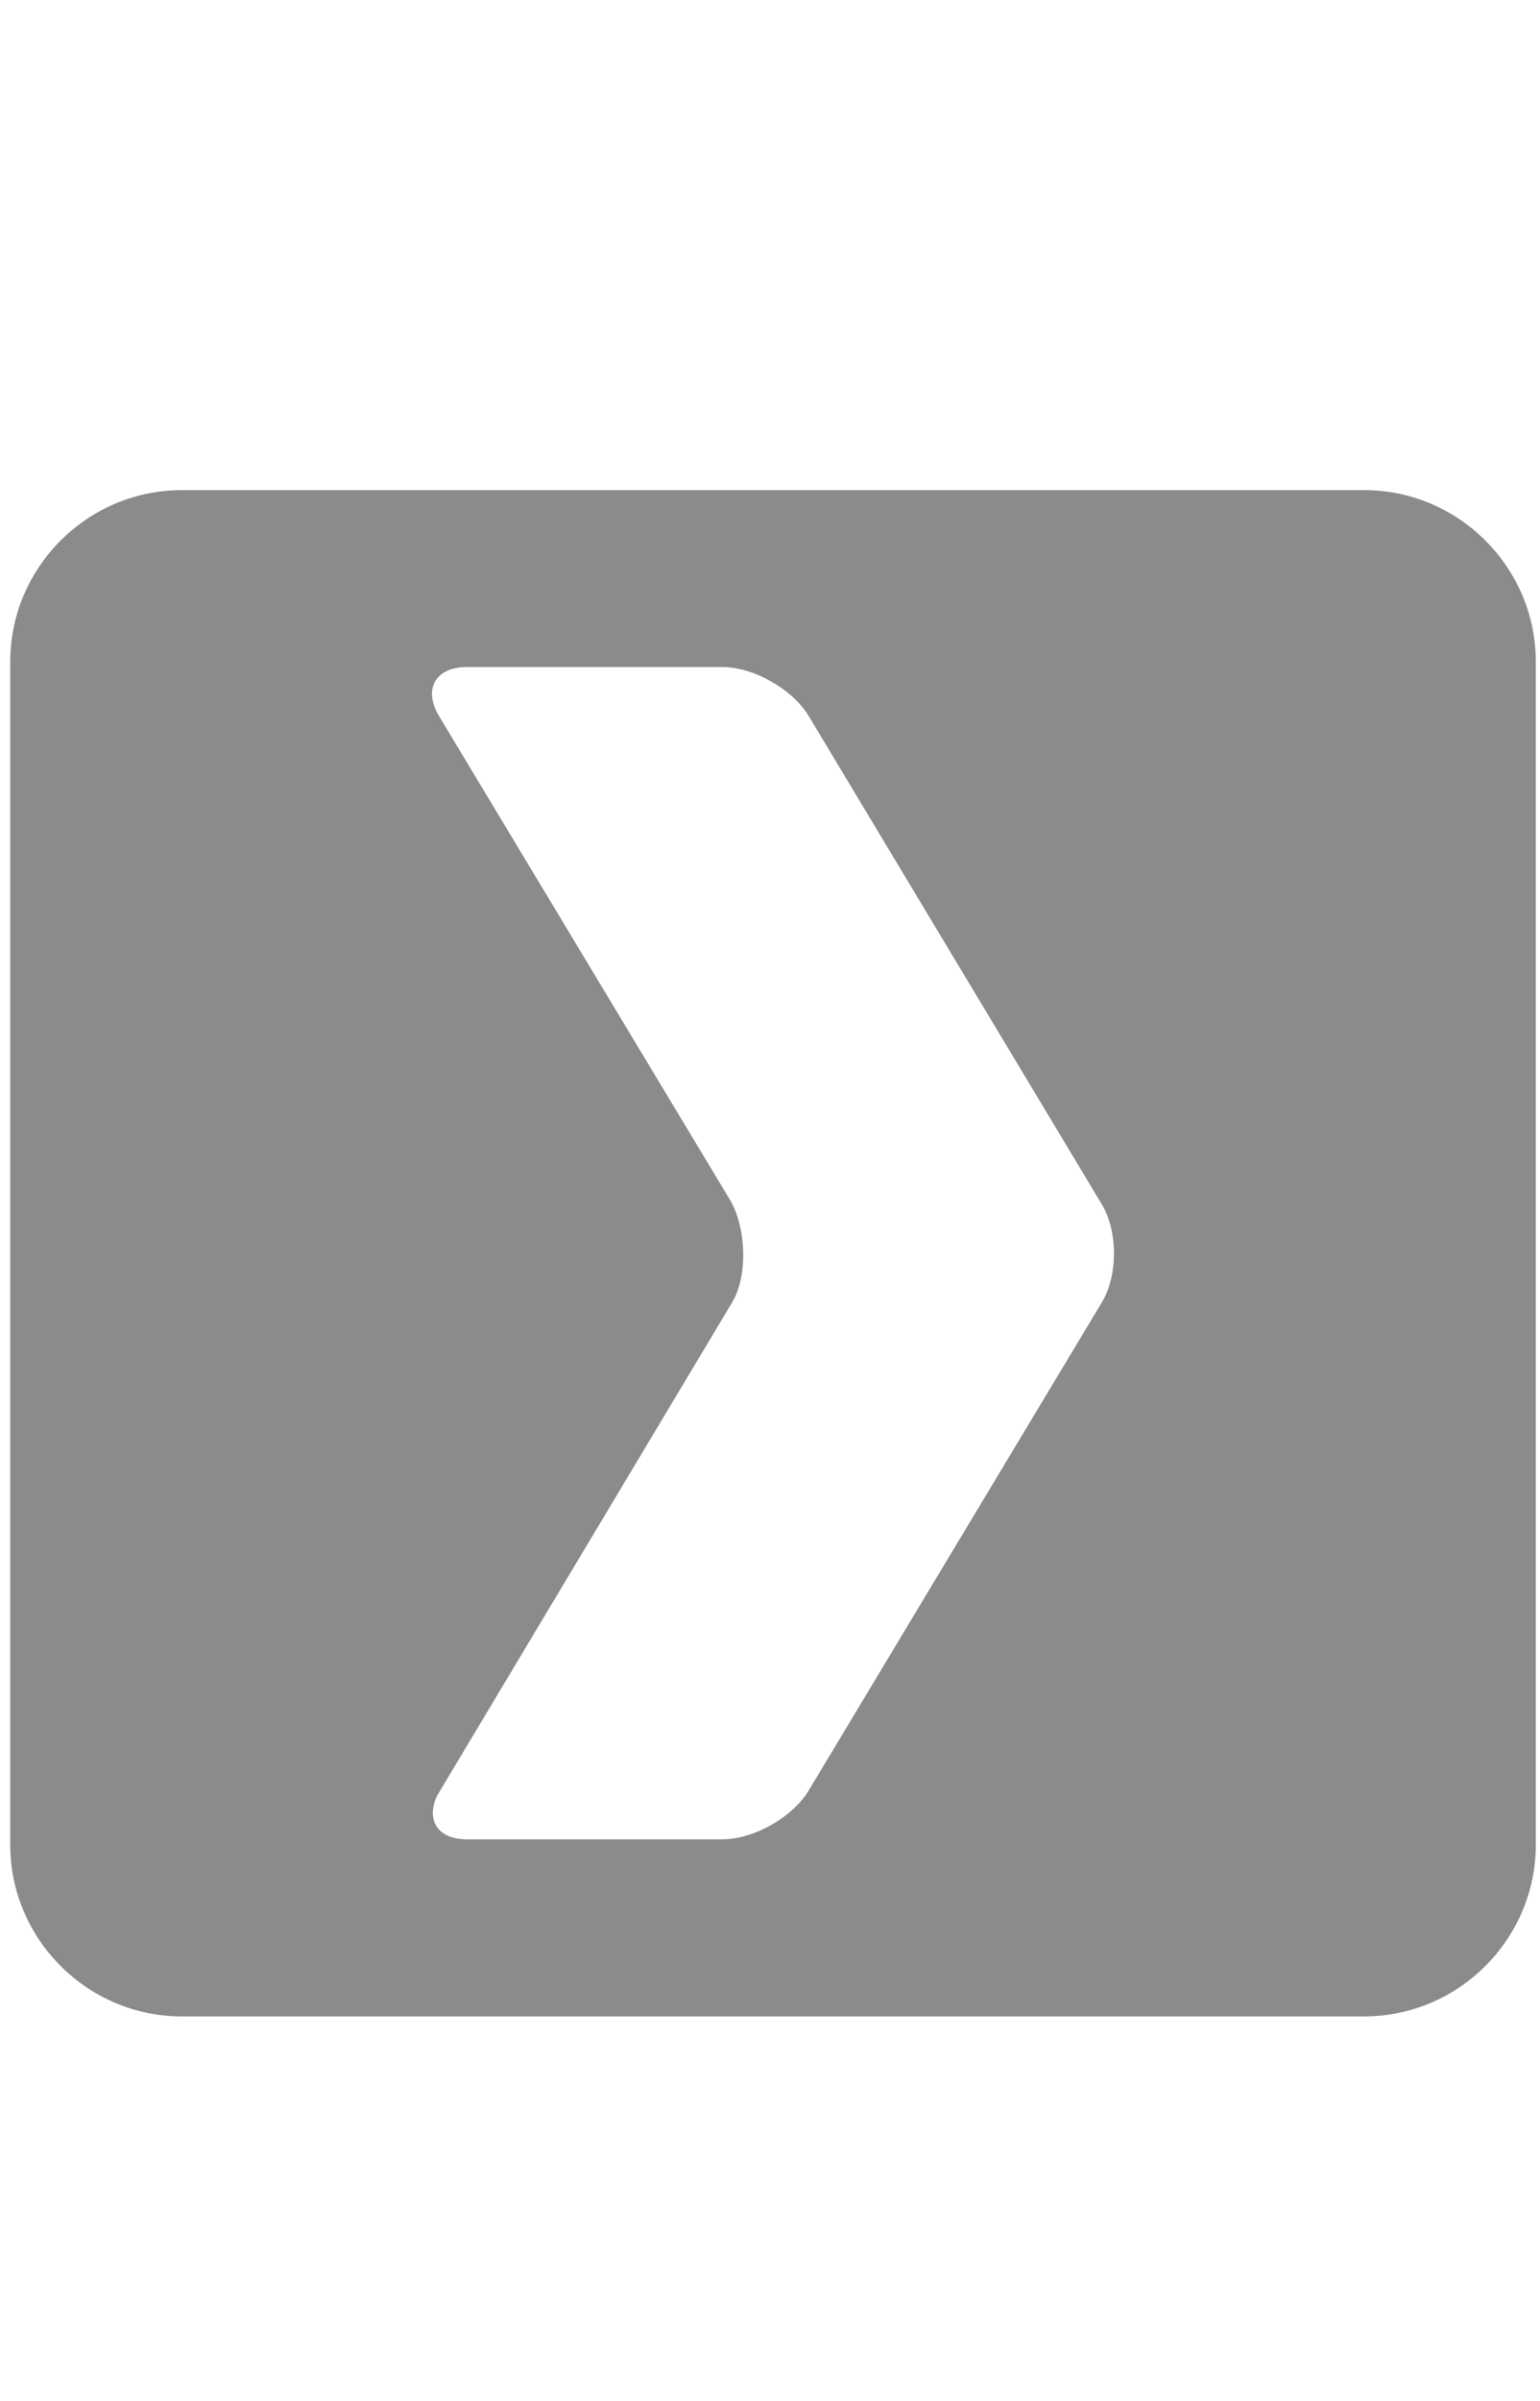 <?xml version="1.0" encoding="UTF-8" standalone="no"?>
<!-- Generator: Adobe Illustrator 16.0.0, SVG Export Plug-In . SVG Version: 6.00 Build 0)  -->

<svg
   xmlns:dc="http://purl.org/dc/elements/1.1/"
   xmlns:cc="http://creativecommons.org/ns#"
   xmlns:rdf="http://www.w3.org/1999/02/22-rdf-syntax-ns#"
   xmlns:svg="http://www.w3.org/2000/svg"
   xmlns="http://www.w3.org/2000/svg"
   xmlns:xlink="http://www.w3.org/1999/xlink"
   xmlns:sodipodi="http://sodipodi.sourceforge.net/DTD/sodipodi-0.dtd"
   xmlns:inkscape="http://www.inkscape.org/namespaces/inkscape"
   version="1.1"
   id="Layer_1"
   x="0px"
   y="0px"
   width="471"
   height="734"
   viewBox="0 0 471 734"
   enable-background="new 0 0 90 90"
   xml:space="preserve"
   inkscape:version="0.48.3.1 r9886"
   sodipodi:docname="GDG_square_bw.svg"
   inkscape:export-filename="/home/cr/develop/android/gdgsched/art/ic_stat_notification.png"
   inkscape:export-xdpi="6.1307902"
   inkscape:export-ydpi="6.1307902"><defs
   id="defs134"><clipPath
     id="SVGID_2_"><path
       style="fill:#f0f0f0"
       inkscape:connector-curvature="0"
       d="M 90,79.876 C 90,85.444 85.444,90 79.876,90 H 10.124 C 4.556,90 0,85.444 0,79.876 V 10.124 C 0,4.556 4.556,0 10.124,0 H 79.876 C 85.444,0 90,4.556 90,10.124 v 69.752 z"
       id="use15" /></clipPath><clipPath
     id="clipPath3252"><path
       style="fill:#f0f0f0"
       inkscape:connector-curvature="0"
       d="M 90,79.876 C 90,85.444 85.444,90 79.876,90 H 10.124 C 4.556,90 0,85.444 0,79.876 V 10.124 C 0,4.556 4.556,0 10.124,0 H 79.876 C 85.444,0 90,4.556 90,10.124 v 69.752 z"
       id="use3254" /></clipPath><radialGradient
     id="SVGID_3_"
     cx="23.305"
     cy="9.015"
     r="80.756"
     gradientUnits="userSpaceOnUse"><stop
       offset="0"
       style="stop-color:#FFCE4E"
       id="stop89" /><stop
       offset="1"
       style="stop-color:#F5C337"
       id="stop91" /></radialGradient><radialGradient
     id="SVGID_4_"
     cx="23.307"
     cy="9.018"
     r="80.752"
     gradientUnits="userSpaceOnUse"><stop
       offset="0"
       style="stop-color:#0DA960"
       id="stop96" /><stop
       offset="1"
       style="stop-color:#05924B"
       id="stop98" /></radialGradient><radialGradient
     id="SVGID_5_"
     cx="23.305"
     cy="9.017"
     r="80.753"
     gradientUnits="userSpaceOnUse"><stop
       offset="0"
       style="stop-color:#577EC0"
       id="stop103" /><stop
       offset="1"
       style="stop-color:#557EBF"
       id="stop105" /></radialGradient><radialGradient
     id="SVGID_6_"
     cx="23.308"
     cy="9.017"
     r="80.751"
     gradientUnits="userSpaceOnUse"><stop
       offset="0"
       style="stop-color:#E04B3F"
       id="stop110" /><stop
       offset="1"
       style="stop-color:#CD382D"
       id="stop112" /></radialGradient><linearGradient
     id="SVGID_7_"
     gradientUnits="userSpaceOnUse"
     x1="57.762"
     y1="53.908"
     x2="38.307"
     y2="53.908"><stop
       offset="0"
       style="stop-color:#231F20;stop-opacity:0.2"
       id="stop117" /><stop
       offset="1"
       style="stop-color:#F2F2F2;stop-opacity:0.25"
       id="stop119" /></linearGradient><radialGradient
     id="SVGID_8_"
     cx="45"
     cy="45"
     r="28.28"
     gradientUnits="userSpaceOnUse"><stop
       offset="0"
       style="stop-color:#FFFFFF;stop-opacity:0.1"
       id="stop124" /><stop
       offset="0.09"
       style="stop-color:#FFFFFF;stop-opacity:0.091"
       id="stop126" /><stop
       offset="1"
       style="stop-color:#FFFFFF;stop-opacity:0"
       id="stop128" /></radialGradient><radialGradient
     inkscape:collect="always"
     xlink:href="#SVGID_3_"
     id="radialGradient3762"
     gradientUnits="userSpaceOnUse"
     cx="23.305"
     cy="9.015"
     r="80.756" /><radialGradient
     inkscape:collect="always"
     xlink:href="#SVGID_4_"
     id="radialGradient3764"
     gradientUnits="userSpaceOnUse"
     cx="23.307"
     cy="9.018"
     r="80.752" /><radialGradient
     inkscape:collect="always"
     xlink:href="#SVGID_5_"
     id="radialGradient3766"
     gradientUnits="userSpaceOnUse"
     cx="23.305"
     cy="9.017"
     r="80.753" /><radialGradient
     inkscape:collect="always"
     xlink:href="#SVGID_6_"
     id="radialGradient3768"
     gradientUnits="userSpaceOnUse"
     cx="23.308"
     cy="9.017"
     r="80.751" /><linearGradient
     inkscape:collect="always"
     xlink:href="#SVGID_7_"
     id="linearGradient3770"
     gradientUnits="userSpaceOnUse"
     x1="57.762"
     y1="53.908"
     x2="38.307"
     y2="53.908" /><radialGradient
     inkscape:collect="always"
     xlink:href="#SVGID_8_"
     id="radialGradient3772"
     gradientUnits="userSpaceOnUse"
     cx="45"
     cy="45"
     r="28.28" /><radialGradient
     id="SVGID_3_-2"
     cx="23.305"
     cy="9.015"
     r="80.756"
     gradientUnits="userSpaceOnUse"><stop
       offset="0"
       style="stop-color:#FFCE4E"
       id="stop89-4" /><stop
       offset="1"
       style="stop-color:#F5C337"
       id="stop91-5" /></radialGradient><radialGradient
     id="SVGID_4_-3"
     cx="23.307"
     cy="9.018"
     r="80.752"
     gradientUnits="userSpaceOnUse"><stop
       offset="0"
       style="stop-color:#0DA960"
       id="stop96-4" /><stop
       offset="1"
       style="stop-color:#05924B"
       id="stop98-6" /></radialGradient><radialGradient
     id="SVGID_5_-8"
     cx="23.305"
     cy="9.017"
     r="80.753"
     gradientUnits="userSpaceOnUse"><stop
       offset="0"
       style="stop-color:#577EC0"
       id="stop103-6" /><stop
       offset="1"
       style="stop-color:#557EBF"
       id="stop105-1" /></radialGradient><radialGradient
     id="SVGID_6_-5"
     cx="23.308"
     cy="9.017"
     r="80.751"
     gradientUnits="userSpaceOnUse"><stop
       offset="0"
       style="stop-color:#E04B3F"
       id="stop110-6" /><stop
       offset="1"
       style="stop-color:#CD382D"
       id="stop112-3" /></radialGradient><linearGradient
     id="SVGID_7_-3"
     gradientUnits="userSpaceOnUse"
     x1="57.762"
     y1="53.908"
     x2="38.307"
     y2="53.908"><stop
       offset="0"
       style="stop-color:#231F20;stop-opacity:0.2"
       id="stop117-5" /><stop
       offset="1"
       style="stop-color:#F2F2F2;stop-opacity:0.25"
       id="stop119-7" /></linearGradient><radialGradient
     inkscape:collect="always"
     xlink:href="#SVGID_8_-5"
     id="radialGradient3772-2"
     gradientUnits="userSpaceOnUse"
     cx="45"
     cy="45"
     r="28.28" /><radialGradient
     id="SVGID_8_-5"
     cx="45"
     cy="45"
     r="28.28"
     gradientUnits="userSpaceOnUse"><stop
       offset="0"
       style="stop-color:#FFFFFF;stop-opacity:0.1"
       id="stop124-3" /><stop
       offset="0.09"
       style="stop-color:#FFFFFF;stop-opacity:0.091"
       id="stop126-3" /><stop
       offset="1"
       style="stop-color:#FFFFFF;stop-opacity:0"
       id="stop128-8" /></radialGradient><clipPath
     id="SVGID_2_-7"><use
       xlink:href="#SVGID_1_"
       overflow="visible"
       id="use15-5"
       style="overflow:visible"
       x="0"
       y="0"
       width="90"
       height="90" /></clipPath><clipPath
     id="clipPath3138"><use
       xlink:href="#SVGID_1_"
       overflow="visible"
       id="use3140"
       style="overflow:visible"
       x="0"
       y="0"
       width="90"
       height="90" /></clipPath></defs><sodipodi:namedview
   pagecolor="#ffffff"
   bordercolor="#666666"
   borderopacity="1"
   objecttolerance="10"
   gridtolerance="10"
   guidetolerance="10"
   inkscape:pageopacity="0"
   inkscape:pageshadow="2"
   inkscape:window-width="1631"
   inkscape:window-height="1026"
   id="namedview132"
   showgrid="false"
   inkscape:zoom="0.92709555"
   inkscape:cx="125.41776"
   inkscape:cy="306.84404"
   inkscape:window-x="1415"
   inkscape:window-y="24"
   inkscape:window-maximized="1"
   inkscape:current-layer="g5-7"
   inkscape:snap-page="true" />

<g
   inkscape:groupmode="layer"
   id="layer1"
   inkscape:label="background"
   style="display:none"
   transform="translate(0,222)"><g
     id="g3"
     transform="matrix(4.889,0,0,4.889,38.61,33.864)"
     style="stroke:#000000;stroke-opacity:1"><g
       id="g5"
       style="stroke:#000000;stroke-opacity:1"><path
         d="M 90,79.876 C 90,85.444 85.444,90 79.876,90 H 10.124 C 4.556,90 0,85.444 0,79.876 V 10.124 C 0,4.556 4.556,0 10.124,0 H 79.876 C 85.444,0 90,4.556 90,10.124 v 69.752 z"
         id="path7"
         inkscape:connector-curvature="0"
         style="fill:#b3b3b3;stroke:none" /></g></g><g
     inkscape:groupmode="layer"
     id="layer3"
     inkscape:label="map"
     sodipodi:insensitive="true"
     style="display:none"><g
       transform="matrix(4.889,0,0,4.889,38.61,33.864)"
       style="display:inline"
       id="g9"><defs
         id="defs11"><path
           id="SVGID_1_"
           d="M 90,79.876 C 90,85.444 85.444,90 79.876,90 H 10.124 C 4.556,90 0,85.444 0,79.876 V 10.124 C 0,4.556 4.556,0 10.124,0 H 79.876 C 85.444,0 90,4.556 90,10.124 v 69.752 z"
           inkscape:connector-curvature="0"
           style="fill:#f0f0f0" /></defs><clipPath
         id="clipPath3281"><use
           xlink:href="#SVGID_1_"
           overflow="visible"
           id="use3283"
           style="overflow:visible"
           x="0"
           y="0"
           width="90"
           height="90" /></clipPath><g
         clip-path="url(#SVGID_2_-7)"
         id="world"><path
           d="m 31.899,23.212 c 0.059,-0.023 0.204,0.037 0.244,0 0.13,-0.117 0.22,-0.504 0.37,-0.736 0.206,-0.315 0.426,-0.327 0.488,-0.614 0.055,-0.229 -0.22,-0.853 -0.116,-1.344 0.033,-0.194 0.238,-0.284 0.363,-0.486 0.229,-0.389 0.384,-0.672 0.609,-1.103 0.244,-0.453 0.303,-1.138 0.124,-1.962 0.181,-0.143 0.344,-0.306 0.49,-0.486 -0.254,-1.062 -0.004,-2.09 0.491,-2.941 0.107,-0.188 0.175,-0.398 0.243,-0.486 0.403,-0.567 1.388,-0.848 1.348,-1.717 -0.362,-0.623 -1.299,-0.511 -1.962,-0.238 -0.109,-0.22 -0.295,-0.364 -0.366,-0.619 0.096,-0.354 0.58,-0.314 0.486,-0.854 C 34.536,9.275 34.155,9.168 33.857,8.893 33.353,8.422 33.162,8.004 32.39,7.79 32.159,7.726 31.719,7.652 31.535,7.668 31.288,7.681 30.893,8.069 30.431,8.157 30.1,8.219 29.735,8.086 29.574,8.157 29.09,8.37 28.86,9.036 28.351,9.256 27.938,9.439 27.69,9.077 27.371,9.504 27.063,8.999 26.298,8.948 25.411,9.012 25.35,7.404 23.957,7.123 22.843,6.562 h -1.956 c -0.61,0.659 -1.935,0.597 -2.941,0.861 -0.354,0.214 -0.308,0.83 -0.614,1.103 -0.242,-0.127 -0.188,-0.545 -0.605,-0.494 -1.276,0.565 -1.703,1.976 -1.842,3.674 0.111,0.505 0.907,0.323 0.984,0.858 -0.204,0.655 -0.889,0.826 -1.597,0.977 -0.61,-0.041 -0.439,-0.867 -1.221,-0.733 -0.802,0.642 0.939,1.519 -0.128,2.08 -0.59,-0.293 -0.888,-0.853 -0.606,-1.709 -0.425,-0.539 -0.988,-0.201 -1.838,-0.252 -0.367,0.707 0.277,1.108 0.365,1.717 0.585,0.075 1.082,0.226 1.227,0.734 0.384,0.061 0.431,-0.22 0.853,-0.118 0.478,0.981 2.478,1.497 3.676,0.975 0.15,-0.346 0.15,-0.757 0,-1.099 -0.717,-0.535 -2.008,0.252 -2.199,-0.736 0.686,-0.401 1.021,0.488 1.955,0.244 0.295,0.354 0.706,0.404 1.225,0.244 0.356,-0.509 0.48,-1.062 0.977,-1.467 0.157,-0.127 0.503,-0.109 0.736,-0.242 0.202,-0.118 0.253,-0.375 0.49,-0.371 0.183,-0.35 0.224,-0.838 0.486,-1.102 0.965,-0.1 1.371,-0.751 2.207,-0.979 0.138,0.354 0.22,0.759 0.244,1.227 -0.602,0.578 -1.918,0.441 -2.694,0.854 0.312,1.014 -0.322,2.26 0.371,2.937 1.012,0.234 1.726,0.01 2.203,0.738 0.253,0.389 0.412,1.562 0.371,2.448 -0.022,0.352 -0.242,0.72 -0.251,1.103 -0.012,0.354 0.157,0.754 0.123,0.978 -0.06,0.364 -0.477,0.646 -0.367,0.977 -0.049,0.503 0.521,0.379 0.614,0.735 -0.337,0.47 -0.895,0.974 -0.98,1.839 -0.064,0.651 0.271,2.104 0.49,2.813 0.176,0.601 0.226,0.967 0.61,1.225 0.123,0.078 0.339,0.022 0.49,0.124 0.32,0.201 0.467,0.659 0.857,0.49 0.586,-0.381 0.706,-1.097 1.101,-1.715 0.055,-0.091 0.049,-0.271 0.126,-0.366 0.032,-0.055 0.216,-0.077 0.239,-0.124 0.192,-0.352 0.115,-0.798 0.49,-1.099 0.326,-0.269 1.224,-0.227 1.838,-0.619 0.474,-0.298 0.725,-0.953 1.345,-1.22 0.457,-0.2 1.208,-0.13 1.717,-0.367 0.055,-0.031 0.08,-0.228 0.123,-0.243 0.062,-0.029 0.185,0.037 0.243,0 0.044,-0.038 0.082,-0.229 0.119,-0.25 z"
           id="path18"
           inkscape:connector-curvature="0"
           style="fill:#e0e0e0" /><path
           d="m 63.48,10.479 c 0.076,0.045 0.163,0.206 0.247,0.247 0.738,0.328 1.25,0.021 1.837,-0.122 0.226,0.309 0.226,0.836 0.733,0.856 0.416,-0.153 0.705,-0.441 0.857,-0.856 C 66.911,10.33 66.682,9.9 66.174,9.87 65.798,9.846 65.687,9.993 65.32,10.112 64.922,9.575 64.469,9.087 63.603,9.011 63.377,8.549 63.124,8.11 62.383,8.157 c -0.465,0.604 -0.265,1.347 0.119,1.832 0.09,0.11 0.827,0.394 0.978,0.49 z"
           id="path20"
           inkscape:connector-curvature="0"
           style="fill:#e0e0e0" /><path
           d="m 12.437,11.584 c 0.284,0 0.573,0 0.858,0 0.063,0.38 0.217,0.684 0.366,0.979 0.34,0.088 0.374,-0.278 0.49,-0.494 0.502,-0.924 -0.137,-1.209 -0.736,-1.59 0.034,-0.514 -0.354,-0.62 -0.492,-0.976 -1.262,-0.116 -1.063,1.64 -0.486,2.081 z"
           id="path22"
           inkscape:connector-curvature="0"
           style="fill:#e0e0e0" /><path
           d="m 80.498,10.111 c -0.339,-0.82 -2.097,-0.473 -2.689,-0.123 -0.178,2.08 2.552,1.579 2.689,0.123 z"
           id="path24"
           inkscape:connector-curvature="0"
           style="fill:#e0e0e0" /><path
           d="M 82.209,9.869 C 82.17,9.621 81.768,9.574 81.355,9.745 c -0.023,0.826 0.92,0.477 0.854,0.124 z"
           id="path26"
           inkscape:connector-curvature="0"
           style="fill:#e0e0e0" /><path
           d="m 9.376,11.212 c 0.322,-0.125 0.55,-0.349 0.61,-0.733 0.292,-0.115 0.604,-0.215 0.492,-0.733 -0.204,0 -0.406,0 -0.611,0 0.018,0.632 -0.806,0.421 -1.102,0.733 -0.023,0.474 0.197,0.704 0.611,0.733 z"
           id="path28"
           inkscape:connector-curvature="0"
           style="fill:#e0e0e0" /><path
           d="m 53.57,11.828 c 0.293,0.034 0.228,-0.068 0.489,-0.244 0.442,-0.309 0.422,-0.322 0.611,-0.738 0.103,-0.216 0.332,-0.291 0.244,-0.486 -0.355,-0.305 -0.612,0.527 -1.103,0.486 -0.249,-0.157 -0.218,-0.593 -0.734,-0.486 -0.526,0.723 -0.05,1.4 0.493,1.468 z"
           id="path30"
           inkscape:connector-curvature="0"
           style="fill:#e0e0e0" /><path
           d="m 6.076,12.562 c -0.093,0.904 0.381,1.247 0.729,1.711 1.131,-0.277 2.699,0.269 2.941,-0.734 C 9.838,13.124 9.561,13.245 9.375,12.925 9.252,12.719 9.406,12.298 9.012,12.319 8.5,12.219 8.78,12.907 8.275,12.806 7.908,12.522 7.757,12.022 7.54,11.584 c 0.104,-0.346 0.398,-0.505 0.368,-0.98 -0.525,-0.372 -0.902,-0.227 -1.346,0 -0.482,0.246 -1.352,0.521 -1.352,0.98 0.184,0.437 0.723,0.511 0.866,0.978 z"
           id="path32"
           inkscape:connector-curvature="0"
           style="fill:#e0e0e0" /><path
           d="m 51.978,12.191 c 0,-0.239 0,-0.487 0,-0.731 -0.351,-0.285 -0.924,-0.019 -1.226,0.124 0.111,0.531 0.639,0.915 1.226,0.607 z"
           id="path34"
           inkscape:connector-curvature="0"
           style="fill:#e0e0e0" /><path
           d="m 100.331,12.685 c -0.637,-0.366 -1.173,0.107 -1.595,0.121 -0.375,0.01 -0.807,-0.183 -1.222,-0.243 -0.28,-0.041 -0.547,0.031 -0.858,0 -0.616,-0.069 -1.247,-0.31 -1.834,-0.371 -0.961,-0.089 -1.383,0.316 -2.08,0.371 -0.146,0.183 -0.156,0.5 -0.37,0.614 -0.477,-0.095 -0.757,0.344 -1.101,0.486 -0.248,0.105 -0.563,0.141 -0.856,0.247 -0.274,0.093 -0.49,0.335 -0.86,0.239 -0.511,-0.249 -0.818,-0.916 -1.468,-0.973 -0.609,-0.055 -1.132,0.586 -1.713,0.61 -0.198,0.008 -0.312,-0.069 -0.494,-0.124 -0.167,-0.055 -0.5,-0.071 -0.606,-0.124 -0.37,-0.161 -0.467,-0.545 -0.98,-0.614 -0.371,-0.041 -0.707,0.197 -1.101,0.252 -0.573,0.074 -1.071,-0.155 -1.59,0.12 -0.315,0.376 0.034,0.87 0,1.345 -0.446,0.208 -0.916,0.395 -1.472,0.492 -0.382,0.143 -0.347,0.711 -0.854,0.732 -1.001,-0.669 -1.084,-2.262 -3.187,-1.833 -0.224,0.344 -0.224,0.913 -0.731,0.977 -0.552,0.028 -0.785,-0.342 -1.351,-0.368 -0.653,-0.031 -1.465,0.631 -2.079,0 0.162,-1.871 -1.187,-3.127 -2.813,-2.45 -0.601,-0.175 -0.879,-0.669 -1.594,-0.731 -0.014,0.189 -0.312,0.096 -0.242,0.368 -0.437,0.4 0.11,1.001 0,1.349 -0.187,0.555 -0.648,0.618 -1.345,0.733 -0.6,0.968 -2.111,1.342 -1.595,3.057 -0.248,0.24 -0.808,0.175 -0.859,0.614 -0.28,0.127 -0.249,0.563 -0.239,0.973 -0.554,0.231 -0.844,0.719 -1.473,0.863 -0.476,-0.337 -0.661,-0.969 -1.465,-0.98 -0.115,0.5 -0.402,1.719 -0.37,2.201 0.031,0.504 0.592,0.943 0.246,1.348 -0.747,-0.144 -1.164,-0.267 -1.957,-0.124 -0.073,0.218 0.146,0.721 -0.124,0.738 -0.567,0.488 -1.341,0.169 -1.955,0.371 -0.05,0.01 -0.191,0.209 -0.252,0.241 -0.157,0.082 -0.349,0.021 -0.484,0.123 -0.387,0.284 -0.438,0.915 -0.983,0.978 -0.237,-0.292 -0.162,-0.898 -0.735,-0.854 -0.501,0.239 0.325,1.371 -0.486,1.465 -0.531,-0.039 -0.464,-0.674 -0.734,-0.982 -0.953,-0.506 -1.929,-1.008 -3.185,-1.221 -0.339,-0.385 -0.59,-0.759 -0.977,-0.859 -1.149,-0.284 -1.997,0.479 -2.451,0.738 -0.346,0.196 -0.531,0.218 -0.732,0.371 -0.252,0.183 -0.462,0.344 -0.614,0.488 -0.417,0.385 -0.315,0.854 -0.486,1.342 -0.073,0.204 -0.368,0.438 -0.49,0.733 -0.141,0.336 -0.104,0.727 -0.246,0.981 -0.023,0.041 -0.208,0.082 -0.247,0.121 -0.085,0.099 -0.037,0.266 -0.119,0.37 -0.631,0.783 -1.339,0.897 -1.837,1.591 0.039,0.98 0.104,1.935 0.608,2.449 0.793,0.18 0.83,-0.401 1.469,-0.366 0.171,0.236 0.12,0.696 0.25,0.977 -0.181,-0.179 -0.803,-0.179 -0.985,0 -0.276,0.519 0.072,0.937 0,1.592 -0.309,0.22 -0.679,0.382 -1.097,0.488 -0.325,0.328 -0.492,0.82 -0.981,0.978 -0.051,-0.606 -1.153,-1.764 -1.591,-2.689 -0.125,-0.271 0.02,-0.624 -0.121,-0.858 -0.237,-0.395 -0.803,-0.421 -1.104,-0.246 -0.344,0.232 -0.228,0.911 -0.244,1.471 -0.842,0.257 -1.589,1.126 -1.226,2.199 0.712,0.145 0.893,-0.247 1.35,-0.362 0.175,-0.395 0.051,-1.088 0.61,-1.103 0.237,0.505 -0.43,1.479 0,2.203 0.412,0.078 1.14,-0.154 1.348,0.123 -0.233,0.42 -0.824,0.488 -1.225,0.735 0.024,0.812 1.184,1.005 0.979,1.837 -0.278,1.167 -1.727,0.19 -2.691,0.731 -0.305,0.248 -0.066,0.688 -0.124,1.104 -0.089,0.669 -0.4,1.227 -0.124,1.709 0.42,0.474 1.018,0.262 1.103,0.86 0.097,0.656 -0.665,0.812 -1.226,1.471 -0.257,0.304 -0.287,1.23 -0.363,1.345 -0.247,0.37 -0.866,0.551 -1.225,0.856 -0.421,0.357 -0.695,0.848 -0.977,1.35 -0.187,0.322 -0.451,0.771 -0.494,1.098 -0.069,0.518 0.175,1.333 0.122,1.961 -0.021,0.216 -0.215,0.43 -0.238,0.61 -0.224,1.322 0.562,1.544 1.097,2.208 0.198,0.246 0.224,0.386 0.367,0.609 0.284,0.434 0.475,0.581 0.857,0.855 0.364,0.259 0.513,0.426 0.854,0.618 0.832,0.449 0.994,0.002 1.96,0 0.343,-0.006 0.71,0.156 0.981,0.116 0.265,-0.035 0.547,-0.268 0.856,-0.367 1.219,-0.395 1.429,-0.169 2.203,0.613 0.554,-0.021 1.092,-0.026 1.225,0.368 0.31,0.586 -0.28,1.231 -0.126,1.957 0.136,0.61 0.813,0.942 1.104,1.47 0.157,0.284 0.391,0.788 0.492,1.22 0.077,0.368 0.184,1.099 0.118,1.473 -0.045,0.281 -0.385,0.409 -0.486,0.608 -0.068,0.137 -0.096,0.403 -0.124,0.494 -0.312,1.008 0.038,1.714 0.368,2.448 0.156,0.357 0.399,0.714 0.49,1.103 0.111,0.494 0.051,0.93 0.12,1.344 0.12,0.683 0.757,1.185 0.98,1.838 0.216,0.635 -0.01,1.364 0.614,1.833 0.883,-0.126 1.855,-0.098 2.565,-0.243 0.149,-0.031 0.842,-0.354 0.861,-0.367 0.352,-0.336 0.673,-0.588 1.103,-1.101 0.563,-0.669 1.084,-1.297 1.221,-2.203 0.439,-0.402 0.811,-0.33 0.982,-0.857 0.154,-0.481 -0.169,-1.151 0,-1.591 0.287,-0.756 1.715,-0.999 2.078,-1.59 0.356,-0.572 0.298,-2.003 0.123,-2.448 -0.145,-0.361 -0.329,-0.746 -0.364,-1.106 -0.067,-0.61 0.128,-1.001 0.241,-1.225 0.275,-0.535 0.34,-0.678 0.733,-1.099 0.289,-0.306 0.632,-0.706 0.855,-0.856 0.711,-0.472 1.551,-1.196 1.842,-1.831 0.019,-0.049 0.216,-0.077 0.24,-0.126 0.38,-0.674 0.761,-1.508 0.86,-2.328 -0.759,-0.803 -2.63,0.839 -3.063,-0.367 0.22,-0.385 0.828,-0.412 1.348,-0.61 0.552,-0.214 1.285,-0.488 1.716,-0.735 0.12,-0.071 0.152,-0.188 0.24,-0.243 0.477,-0.299 0.941,-0.35 1.349,-0.614 0.065,-0.041 0.171,-0.188 0.244,-0.245 0.373,-0.303 0.591,-0.534 0.858,-0.979 0.225,-0.375 0.417,-0.677 0.37,-0.979 -0.12,-0.749 -0.988,-0.417 -1.104,-1.343 1.247,0.206 2.188,0.229 3.551,0.119 0.638,0.548 1.326,1.043 1.711,1.836 0.453,0.041 0.842,0.141 1.104,0.367 0.045,1.092 0.573,1.839 0.859,2.45 0.078,0.177 0.052,0.308 0.118,0.491 0.062,0.152 0.186,0.239 0.245,0.364 0.276,0.571 0.48,1.116 0.857,1.59 0.457,0.09 0.527,-0.209 0.98,-0.12 -0.014,0.585 0.151,0.991 0.614,1.103 0.178,-0.113 0.599,-0.614 0.241,-0.855 0.066,-0.56 -0.653,-0.329 -0.612,-0.856 -0.123,-0.434 0.122,-1.219 0.122,-1.349 0,-0.041 -0.146,-0.269 -0.122,-0.49 0.055,-0.443 1.095,-1.342 1.47,-1.713 0.889,-0.89 1.32,-1.493 2.574,-1.468 0.671,0.667 1.271,1.417 1.587,2.443 0.371,0.174 0.441,-0.055 0.98,0 0.403,0.619 0.674,1.363 0.858,2.205 0.473,-0.052 0.338,-0.729 0.979,-0.614 1.164,0.405 0.826,1.357 1.839,1.348 0.353,-0.004 0.728,-0.49 0.853,-0.61 0.328,-0.304 0.571,-0.512 0.617,-0.861 0.042,-0.37 -0.283,-1.251 -0.371,-1.342 -0.053,-0.056 -0.068,-0.196 -0.124,-0.247 -0.22,-0.216 -0.553,-0.276 -0.731,-0.488 -0.632,-0.74 -0.247,-1.717 0.731,-1.593 0.358,0.267 -0.398,1.109 0.371,1.104 0.537,-0.034 0.235,-0.905 0.486,-1.223 0.984,-0.423 1.869,-0.645 2.448,-1.225 0.56,-0.563 0.554,-0.774 0.857,-1.591 0.287,-0.759 0.412,-0.988 0.241,-1.715 -0.049,-0.224 -0.064,-0.608 -0.119,-0.74 -0.104,-0.271 -0.471,-0.529 -0.614,-0.73 -0.114,-0.163 -0.173,-0.387 -0.241,-0.489 -0.192,-0.274 -0.235,-0.146 -0.247,-0.487 -0.011,-0.494 0.852,-0.892 0.488,-1.226 -0.507,-0.354 -1.213,0.243 -1.466,-0.367 0,-0.614 0.389,-0.836 0.733,-1.104 0.395,0.447 0.686,0.519 1.466,0.371 0.275,0.583 0.787,1.004 1.109,1.59 0.167,0.313 0.092,0.778 0.49,0.98 0.36,-0.045 0.618,-0.196 0.851,-0.369 0.158,-1.336 -0.759,-1.604 -1.103,-2.448 0.385,-0.477 0.417,-1.297 0.734,-1.837 0.297,-0.198 0.791,-0.193 1.104,-0.368 0.338,-0.444 0.64,-1.132 0.859,-1.833 0.188,-0.625 0.494,-1.671 0.487,-2.205 -0.004,-0.397 -0.46,-0.753 -0.12,-1.103 0.143,0.632 0.329,1.222 0.856,1.468 0.937,-1.289 -0.834,-2.215 -0.984,-3.546 -1.256,-0.351 -2.792,0.021 -3.061,-0.982 -0.021,-0.102 0.196,-1.046 0.247,-1.225 0.014,-0.045 0.231,-0.178 0.244,-0.242 0.109,-0.409 0.059,-1.201 0.246,-1.473 0.367,-0.531 1.009,-0.407 1.589,-0.61 0.443,-0.152 0.646,-0.521 0.982,-0.488 0.531,0.024 0.823,0.429 1.349,0.124 0.456,-0.515 -0.274,-2.22 0.612,-2.574 0.612,-0.124 0.597,0.383 1.099,0.369 0.317,-0.06 0.413,-0.674 0.734,-0.369 -0.271,0.77 -0.087,1.63 -0.244,2.45 -0.072,0.381 -0.323,0.73 -0.366,1.099 -0.196,1.597 0.456,2.229 0.977,3.063 0.371,0.594 0.674,1.355 1.227,1.591 0.61,-0.475 0.349,-1.615 0.49,-2.325 0.037,-0.188 0.241,-0.312 0.241,-0.49 0.008,-0.188 -0.202,-0.522 -0.241,-0.857 -0.049,-0.367 0.058,-0.805 0,-0.981 -0.138,-0.396 -0.69,-0.666 -0.859,-1.099 -0.212,-0.541 0.059,-0.922 -0.243,-1.348 0.55,-0.516 1.13,-0.99 2.084,-1.103 0.185,-0.791 0.395,-1.56 0.729,-2.201 0.222,-0.311 0.834,-0.224 0.861,-0.738 -0.151,-0.926 -1.134,-1.039 -1.348,-1.832 -0.042,-0.155 0.123,-0.518 0.119,-0.733 0,-0.338 -0.161,-0.476 -0.119,-0.86 0.422,-0.543 1.138,-0.063 1.834,-0.362 0.293,-0.514 -0.193,-0.72 -0.247,-1.225 0.069,-0.642 -0.11,-1.034 -0.358,-1.353 z M 51.12,25.413 c 0.404,0.127 1.001,0.062 1.348,0.247 0.008,0.659 -0.77,0.539 -1.348,0.612 -0.175,-0.163 -0.175,-0.69 0,-0.859 z m 0.124,11.995 c 0.625,-0.096 0.496,0.565 0.973,0.616 0.563,0.025 0.563,-0.502 0.738,-0.859 0.123,0 0.247,0 0.37,0 -0.068,1.334 1.38,1.151 1.713,2.081 -0.426,1.031 -1.35,0.256 -2.083,0.124 -0.834,-0.151 -1.464,0.278 -2.447,0.367 -0.708,-0.665 -0.051,-2.062 0.736,-2.329 z m -5.879,-5.507 c -0.041,-0.824 0.256,-1.17 0.49,-1.955 0.019,-0.545 -0.498,-0.74 -0.49,-1.225 0.011,-0.701 0.571,-0.991 1.103,-1.349 0.103,-0.509 0.094,-1.132 0.491,-1.348 0.198,-0.031 0.212,0.115 0.365,0.123 0.139,0.917 -0.628,0.923 -0.856,1.468 -0.03,1.179 0.281,2.007 1.103,2.33 -0.063,1.107 -1.059,1.547 -0.611,2.812 -0.361,0.265 -0.687,-0.043 -1.104,0 -0.604,0.069 -1.245,0.727 -1.714,0.126 0.141,-0.597 0.934,-0.538 1.223,-0.982 z m 5.387,12.486 C 50.204,44.362 49.778,44.163 49.283,44.025 48.77,43.873 48.156,43.61 47.936,43.653 47.392,43.76 47.39,44.265 46.958,44.635 46.487,44.579 46.065,44.458 45.732,44.142 45.341,43.765 44.42,43.75 43.773,43.288 c 0.073,-0.683 -0.057,-1.17 -0.364,-1.471 -1.025,0.057 -1.835,-0.022 -2.696,0.123 -0.906,0.155 -1.764,0.877 -2.693,0.489 0.422,-0.522 1.054,-0.356 1.468,-0.86 0.19,-0.22 0.111,-0.692 0.247,-0.973 0.167,-0.33 0.521,-0.475 0.735,-0.736 0.26,-0.321 0.295,-0.682 0.612,-0.856 0.461,-0.234 1.367,-0.022 1.593,-0.491 0.911,0.477 1.394,1.38 2.447,1.715 0.22,0.229 0.329,0.566 0.61,0.731 1.351,-1.085 -0.95,-1.608 -1.225,-2.565 0.02,-0.146 0.224,-0.106 0.366,-0.128 0.377,0.604 1.232,0.731 1.715,1.225 -0.002,0.288 0.21,0.364 0.122,0.737 0.428,0.192 0.716,1.689 1.348,1.713 1.034,0.037 0.483,-0.906 0.61,-1.595 0.322,-0.012 0.43,-0.183 0.613,0 0.114,0.123 0.045,0.479 0.12,0.613 0.094,0.156 0.155,0.309 0.251,0.494 0.187,0.368 0.344,0.404 0.61,0.734 1.263,-0.195 1.913,0.418 2.938,0.12 0.205,0.714 -0.13,1.457 -0.491,1.957 -0.722,-0.15 -1.249,0.16 -1.957,0.123 z m 5.754,7.102 c -0.295,-0.004 -0.515,-0.073 -0.734,-0.245 -0.411,-0.318 -0.411,-0.754 -0.733,-1.225 -0.136,-0.188 -0.416,-0.34 -0.488,-0.49 -0.126,-0.254 -0.115,-0.679 -0.249,-0.98 -0.149,-0.334 -0.43,-0.541 -0.612,-0.856 -0.051,-0.09 0.049,-0.271 0,-0.37 -0.082,-0.167 -0.63,-0.501 -0.486,-1.097 0.123,0 0.239,0 0.368,0 0.25,0.292 0.35,0.62 0.61,0.98 0.205,0.285 0.583,0.521 0.734,0.855 0.083,0.185 0.016,0.428 0.123,0.61 0.531,0.891 1.687,1.641 1.467,2.818 z m 0.731,-13.83 c 0.452,-0.409 0.75,-0.969 1.72,-0.861 0.335,0.573 -0.421,0.593 -0.372,1.227 -0.013,0.475 0.524,0.712 0.734,1.103 0.141,0.253 0.141,0.606 0.247,0.854 0.224,0.539 0.788,1.033 0.487,1.589 -0.58,0.367 -1.239,-0.102 -1.59,-0.362 0.37,-1.963 -1.078,-2.105 -1.226,-3.55 z m 3.311,9.663 C 59.93,47.32 59.24,46.018 58.833,45.615 c -0.142,-0.183 -0.142,-0.312 0,-0.49 0.124,0 0.246,0 0.362,0 0.412,0.853 1.394,1.136 2.331,1.463 -0.329,0.443 -0.58,0.742 -0.978,0.734 z"
           id="path36"
           inkscape:connector-curvature="0"
           style="fill:#e0e0e0" /><path
           d="m 81.479,12.438 c 0.072,-0.439 -0.365,-0.374 -0.734,-0.37 -0.168,0.553 0.493,0.596 0.734,0.37 z"
           id="path38"
           inkscape:connector-curvature="0"
           style="fill:#e0e0e0" /><path
           d="m 43.774,16.847 c 0.803,-0.055 0.46,-1.253 1.101,-1.471 0.161,0.329 0.265,0.716 0.858,0.614 0.46,-0.824 -0.762,-0.925 -0.734,-1.717 0.665,-0.191 1.365,-0.344 1.349,-1.221 -0.332,-0.447 -1.17,-0.385 -1.959,-0.368 -0.334,0.236 -0.56,0.584 -0.979,0.734 -0.295,0.161 -0.848,0.048 -1.104,0.244 -0.395,0.958 0.436,1.548 0.854,2.079 0.019,0.561 0.299,0.854 0.614,1.106 z"
           id="path40"
           inkscape:connector-curvature="0"
           style="fill:#e0e0e0" /><path
           d="M 25.168,59.321 C 24.83,59.07 24.406,58.672 24.19,58.585 23.635,58.373 22.917,58.516 22.352,58.345 22.097,58.264 21.885,57.97 21.62,57.857 c -0.325,-0.145 -0.638,-0.049 -0.857,-0.124 -0.774,-0.277 -0.706,-0.753 -0.98,-1.349 -0.132,-0.284 -0.315,-0.68 -0.49,-0.856 -0.045,-0.05 -0.526,-0.391 -0.736,-0.487 -0.421,-0.194 -0.716,-0.068 -1.225,-0.123 -0.523,-0.056 -1.121,-0.875 -1.463,-1.103 -0.303,-0.2 -0.56,-0.666 -0.734,-0.734 -0.594,-0.229 -1.465,0.083 -1.959,0 -0.55,-0.09 -0.725,-0.43 -1.104,-0.49 C 11.11,52.43 10.457,52.629 10.113,52.834 9.762,53.05 9.608,53.493 9.014,53.691 8.808,53.759 8.541,53.615 8.401,53.815 L 8.304,53.907 C 8.245,53.895 8.184,53.889 8.122,53.905 L 8.033,53.815 C 7.154,53.687 6.711,53.444 6.563,52.714 6.471,52.246 6.961,51.719 6.687,51.244 6.437,50.716 5.304,51.069 4.972,50.63 4.679,49.979 5.528,49.501 5.343,48.549 c -1.27,-0.509 -1.27,0.633 -1.841,0.98 -1.361,0.83 -2.405,-0.494 -2.203,-2.078 0.035,-0.298 0.43,-1.762 0.489,-1.836 0.205,-0.274 1.269,-0.724 1.471,-0.738 0.33,-0.014 0.714,0.295 1.099,0.248 0.326,-0.122 0.563,-0.427 0.985,-0.49 0.657,-0.102 1.426,0.222 1.832,0.49 0.133,0.72 0.133,1.581 0.981,1.589 0.679,-0.808 -0.31,-1.583 0,-2.572 0.064,-0.208 0.294,-0.326 0.486,-0.489 0.404,-0.34 0.718,-0.576 1.104,-0.854 0.239,-0.175 0.525,-0.251 0.608,-0.368 0.276,-0.389 0.179,-0.95 0.368,-1.349 0.118,-0.241 0.416,-0.473 0.612,-0.735 0.506,-0.66 0.738,-0.938 1.587,-1.1 0.228,-0.7 0.54,-1.41 1.349,-1.467 0.409,-0.031 0.618,0.205 1.106,0.245 0.56,-0.38 1.463,-0.414 1.707,-1.101 -0.624,-0.115 -0.911,-0.124 -1.217,-0.614 -0.1,-0.154 0.065,-0.569 0,-0.857 -0.087,-0.36 -0.665,-0.394 -0.248,-0.61 0.625,0.138 0.95,0.268 1.465,0.12 0.43,-0.116 1.037,-0.467 1.354,-0.247 -0.095,0.525 -0.572,0.659 -0.493,1.35 0.575,0.28 1.182,0.534 2.08,0.492 0.416,-0.908 -0.484,-1.33 -0.733,-1.966 0.349,-0.779 0.278,-1.426 0,-1.833 -0.087,-0.121 -0.175,-0.407 -0.244,-0.49 -0.292,-0.331 -0.759,-0.413 -0.977,-0.853 -0.228,-0.453 -0.158,-0.964 -0.247,-1.349 -0.09,-0.402 -0.151,-0.751 -0.369,-1.227 -0.867,-0.135 -0.645,0.828 -1.587,0.616 -0.348,-0.374 -0.183,-0.783 -0.128,-1.349 -0.58,-0.759 -1.33,-1.89 -2.689,-1.471 -0.332,0.439 -0.096,0.952 -0.244,1.471 -0.109,0.388 -0.452,0.678 -0.49,1.104 -0.041,0.421 0.258,0.941 0.12,1.345 -0.173,0.521 -1.027,0.627 -1.346,1.221 -0.367,0.691 0.241,1.089 -0.488,1.591 C 9.925,33.237 10.436,31.905 10.111,31.415 9.99,31.188 9.706,31.277 9.5,31.167 8.903,30.855 8.417,30.153 7.908,29.82 7.826,29.764 7.747,29.747 7.663,29.694 7.187,29.417 7.094,29.224 6.93,28.721 6.502,27.413 7.497,26.809 8.276,26.148 c 0.606,-0.512 1.229,-1.112 2.08,-1.099 0.327,0.116 0.304,0.593 0.614,0.734 0.588,-0.179 0.969,-0.234 1.467,-0.25 0.105,-0.792 -0.73,-1.177 -0.486,-1.709 0.747,-0.36 1.241,-0.609 1.465,-1.35 0.175,-0.555 0.411,-1.11 0.736,-1.467 0.838,-0.147 1.058,0.325 1.227,0.853 -0.008,0.53 -0.649,0.417 -0.494,1.109 0.541,0.158 0.885,-0.579 1.104,0 -0.083,0.854 -0.766,1.112 -1.223,1.589 -0.482,0.01 -1.075,-0.096 -0.979,0.49 -0.053,0.659 1.023,0.196 1.347,0.484 0.263,0.276 0.283,0.913 0.606,1.227 0.229,0.22 0.838,0.502 1.104,0.488 0.228,-0.008 0.875,-0.393 0.979,-0.488 0.551,-0.496 0.064,-1.262 -0.125,-1.96 0.46,-0.012 0.374,0.527 0.982,0.369 0.535,-0.332 0.844,-0.515 0.857,-0.981 0.006,-0.315 -0.385,-0.579 -0.612,-0.854 -0.281,-0.334 -0.578,-0.545 -0.612,-0.859 0.048,-0.482 0.271,-0.726 0.241,-1.101 -0.064,-0.934 -1.192,-1.41 -1.591,-2.329 -0.167,-0.396 -0.263,-0.772 -0.239,-1.341 -0.371,-0.545 -1.187,-0.344 -1.842,-0.491 -0.248,-0.059 -0.436,-0.194 -0.612,-0.247 -1.528,-0.49 -2.449,1.232 -2.321,2.817 0.222,0.354 0.647,0.521 0.61,1.101 -0.024,0.356 -0.357,0.883 -0.854,0.859 -0.167,-0.503 -0.759,-0.955 -0.862,-1.589 -0.023,-0.184 0.111,-0.529 0.126,-0.738 0.032,-0.525 -0.081,-1.095 0.121,-1.593 0.663,-0.439 1.954,-0.253 1.716,-1.592 -0.49,-0.429 -1.194,-0.388 -1.716,0 -0.564,-0.894 -1.193,-0.452 -1.715,0 -0.596,0.522 -0.692,0.621 -0.486,1.225 0.037,0.114 0.037,0.35 0.123,0.49 0.158,0.285 0.583,0.348 0.61,0.736 C 9.64,18.922 9.55,19.027 9.499,19.169 9.264,19.863 8.92,19.863 8.274,20.152 8.041,20.573 8.206,21.045 7.662,21.249 7.066,21.473 6.167,21.07 6.195,20.392 7.105,20.409 7.807,19.918 7.907,19.291 7.945,19.067 7.738,18.998 7.662,18.805 7.433,18.189 7.623,17.345 7.784,16.964 7.982,16.515 8.563,16.281 8.517,15.617 7.746,15.139 7.302,16.171 6.561,16.107 5.723,16.038 5.447,15.303 5.341,14.146 4.554,13.522 3.695,13.196 3.129,13.784 c -0.602,0.627 -1.978,1.66 -1.463,2.569 0.377,0.362 1.204,-0.124 1.463,0.124 -0.193,0.463 0.087,0.967 0,1.344 -0.024,0.138 -0.29,0.337 -0.362,0.492 C 2.651,18.55 2.794,19.006 2.398,18.925 1.824,18.888 1.676,18.42 1.419,18.068 0.563,17.944 0.013,17.517 -0.416,16.964 c -1.198,-0.01 -2.257,0.114 -3.303,0.247 -0.26,-0.237 -0.467,-0.514 -0.616,-0.857 -0.439,-0.045 -0.545,-0.519 -0.857,-0.736 -0.251,-0.173 -0.739,-0.256 -1.101,-0.486 -0.051,-0.036 -0.067,-0.201 -0.124,-0.248 -0.1,-0.077 -0.271,-0.051 -0.366,-0.122 -0.06,-0.037 -0.06,-0.198 -0.12,-0.244 -0.114,-0.084 -0.271,-0.032 -0.366,-0.122 -0.251,-0.227 -0.31,-0.543 -0.489,-0.734 -0.28,-0.293 -0.445,-0.385 -0.857,-0.486 -0.714,-0.185 -1.314,0.107 -1.714,0.242 -0.233,0.079 -0.55,0.038 -0.736,0.12 -0.469,0.21 -0.819,0.663 -1.348,0.858 -0.428,0.158 -0.922,-0.085 -1.22,0.366 -0.128,0.902 0.376,1.822 0,2.569 -0.406,0.05 -0.602,-0.476 -1.106,-0.486 -0.106,-0.004 -0.429,0.167 -0.612,0.244 -0.755,0.315 -0.713,0.792 -0.608,1.593 0.22,0.477 1.233,0.151 1.343,0.733 -0.216,0.838 -1.161,0.369 -1.711,0.614 -0.09,0.038 -0.293,0.314 -0.49,0.486 -0.22,0.192 -0.531,0.357 -0.614,0.491 -0.212,0.36 -0.403,1.167 -0.364,1.467 0.069,0.556 0.855,0.7 0.732,1.594 0.312,0.224 0.84,0.224 0.856,0.731 -0.387,1.12 -1.82,1.199 -2.445,2.082 1.358,0.014 1.92,-0.766 2.936,-1.099 0.488,-0.124 0.368,0.36 0.86,0.241 0.722,-0.375 0.372,-1.637 1.097,-1.837 0.675,0.521 1.906,0.118 2.448,-0.247 0.247,0.155 0.492,0.395 0.859,0.618 0.285,0.165 0.733,0.261 0.98,0.49 0.138,0.128 0.385,0.746 0.491,0.858 0.476,0.49 0.325,1.045 0.482,1.831 0.035,0.152 0.066,0.274 0.123,0.49 0.058,0.197 0.09,0.515 0.124,0.61 0.131,0.314 0.509,0.562 0.612,0.854 0.062,0.177 -0.049,0.516 0,0.739 0.045,0.181 0.22,0.4 0.247,0.487 0.214,0.727 -0.008,1.127 -0.124,1.716 0.194,0.528 0.658,0.805 0.734,1.348 0.031,0.196 -0.097,0.391 -0.12,0.606 -0.082,0.732 -0.112,0.811 -0.243,1.229 -0.209,0.659 -0.502,1.095 -0.612,1.589 -0.168,0.73 -0.156,2.021 0,2.572 0.12,0.449 0.261,1.167 0.365,1.473 0.249,0.721 0.832,0.729 1.225,1.345 0.179,0.282 0.175,0.771 0.366,1.227 0.239,0.545 0.836,0.887 0.61,1.711 0.541,0.397 0.628,1.249 1.351,1.471 0.115,-0.569 -0.476,-1.069 -0.13,-1.471 0.461,0.127 0.447,0.614 0.616,0.853 0.074,0.106 0.294,0.146 0.368,0.252 0.083,0.105 0.04,0.246 0.122,0.366 0.239,0.344 0.645,0.535 0.734,0.977 0.047,0.229 -0.124,0.709 0,0.979 0.31,0.683 2.378,1.727 3.182,1.839 0.368,0.049 0.881,-0.11 1.223,0 0.323,0.096 0.586,0.611 1.108,0.855 0.467,0.223 1.167,0.17 1.465,0.362 0.56,0.371 0.651,1.063 0.981,1.35 0.188,0.171 0.477,0.235 0.733,0.369 0.68,0.349 1.003,0.655 1.594,0 h 0.119 c 0.265,0.512 0.702,0.89 0.614,1.713 -0.051,0.422 -0.357,0.619 -0.614,0.981 -0.187,0.268 -0.604,0.623 -0.734,0.981 -0.188,0.543 0.072,0.72 0,1.225 -0.052,0.351 -0.295,0.612 -0.245,0.854 0.065,0.334 0.688,0.885 0.98,1.349 0.33,0.527 0.655,1.245 0.857,1.593 0.183,0.315 0.357,0.826 0.49,0.977 0.706,0.811 1.839,0.834 2.203,1.835 0.49,1.357 -0.051,3.967 0,5.268 0.022,0.453 0.153,0.913 0.124,1.345 -0.045,0.594 -0.34,1.125 -0.371,1.717 -0.006,0.222 0.097,0.519 0.127,0.856 0.03,0.391 -0.055,0.853 0,1.223 0.042,0.332 0.22,0.529 0.244,0.859 0.064,1.13 -0.22,2.331 0,3.304 0.092,0.42 0.428,0.848 0.61,1.225 0.216,0.429 0.385,0.846 0.614,1.222 0.84,0.289 1.694,1.493 2.813,0.734 0.096,-0.423 -0.212,-0.655 -0.368,-0.857 -0.224,-0.294 -0.448,-0.385 -0.613,-0.734 -0.107,-0.229 -0.271,-0.555 -0.241,-0.977 0.031,-0.572 0.651,-0.983 0.612,-1.594 -0.036,-0.462 -0.532,-0.675 -0.494,-1.101 0.401,-0.622 0.785,-1.255 0.736,-2.327 0.594,-0.059 0.511,-0.794 0.858,-1.101 0.5,-0.188 1.121,-0.261 1.467,-0.61 0.146,-0.342 0.138,-0.847 0.126,-1.349 0.291,-0.153 0.739,-0.157 0.977,-0.367 0.45,-0.355 0.45,-0.912 0.734,-1.344 0.151,-0.234 0.467,-0.398 0.614,-0.614 0.171,-0.251 0.401,-0.614 0.49,-0.855 0.237,-0.665 -0.074,-0.974 0.241,-1.468 0.115,-0.186 0.377,-0.198 0.492,-0.247 0.038,-0.018 0.077,-0.216 0.122,-0.247 0.105,-0.065 0.276,-0.072 0.367,-0.12 0.143,-0.078 0.222,-0.184 0.366,-0.247 0.22,-0.086 0.661,-0.01 0.978,-0.243 0.655,-0.477 1.009,-1.84 1.104,-2.937 0.021,-0.239 -0.088,-0.714 0,-0.984 0.077,-0.229 0.498,-0.666 0.734,-0.977 0.297,-0.403 0.639,-0.619 0.731,-1.104 0.201,-0.978 -0.27,-1.033 -0.851,-1.469 z"
           id="path42"
           inkscape:connector-curvature="0"
           style="fill:#e0e0e0" /><path
           d="m 56.996,21.375 c -0.139,-0.782 -0.678,-0.973 -0.733,-1.711 -0.021,-0.265 0.168,-0.529 0.243,-0.856 0.083,-0.371 0.014,-0.722 0.128,-0.983 0.032,-0.088 0.274,-0.227 0.362,-0.367 0.12,-0.197 0.144,-0.48 0.241,-0.61 0.452,-0.584 1.34,-0.885 1.348,-1.589 -0.104,-0.263 -0.298,-0.436 -0.733,-0.372 -0.196,0.308 -0.365,0.479 -0.735,0.734 -0.634,0.448 -0.928,0.429 -1.345,1.104 -0.411,0.665 -0.364,1.177 -0.49,2.205 -0.08,0.653 -0.298,1.401 -0.243,1.589 0.174,0.585 1.172,1.117 1.957,0.856 z"
           id="path44"
           inkscape:connector-curvature="0"
           style="fill:#e0e0e0" /><path
           d="m 34.844,25.66 c -0.93,-0.229 -2.161,-0.006 -2.944,0 -0.14,0.702 0.053,1.611 0.736,1.837 1.117,0.374 2.927,-0.802 2.208,-1.837 z"
           id="path46"
           inkscape:connector-curvature="0"
           style="fill:#e0e0e0" /><path
           d="m 92.86,33.737 c -0.018,0.268 0.102,0.389 0.368,0.371 0.021,-0.268 -0.101,-0.392 -0.368,-0.371 z"
           id="path48"
           inkscape:connector-curvature="0"
           style="fill:#e0e0e0" /><path
           d="m 93.229,37.165 c 0.738,-0.281 1.564,-0.475 1.713,-1.346 -0.527,-0.243 -0.996,-0.551 -1.713,-0.61 0.036,0.702 -0.538,1.485 0,1.956 z"
           id="path50"
           inkscape:connector-curvature="0"
           style="fill:#e0e0e0" /><path
           d="m 92.742,39.98 c -0.224,0.274 -0.358,0.563 -0.618,0.736 -0.633,0.262 -1.416,0.678 -1.589,1.347 -0.123,0.483 -0.298,1.05 0.488,1.225 0.299,-0.233 0.224,-0.84 0.614,-0.98 0.522,-0.116 0.935,-0.4 1.349,-0.61 0.477,-0.244 0.92,-0.439 1.346,-0.738 -0.076,-1.393 0.367,-3.3 -0.978,-3.427 -0.177,0.586 0.146,1.196 0,1.714 -0.093,0.312 -0.437,0.512 -0.612,0.733 z"
           id="path52"
           inkscape:connector-curvature="0"
           style="fill:#e0e0e0" /><path
           d="m 42.794,39.98 c -0.183,0.187 -0.214,0.838 0.245,0.736 0.19,-0.187 0.22,-0.842 -0.245,-0.736 z"
           id="path54"
           inkscape:connector-curvature="0"
           style="fill:#e0e0e0" /><path
           d="m 44.757,41.817 c 0.417,0.055 0.695,-0.039 0.608,-0.489 -0.356,0.012 -0.687,0.043 -0.608,0.489 z"
           id="path56"
           inkscape:connector-curvature="0"
           style="fill:#e0e0e0" /><path
           d="m 87.473,46.714 c -0.174,0.177 -0.174,0.804 0,0.979 0.521,-0.016 0.542,-0.6 0.371,-0.979 -0.122,0 -0.243,0 -0.371,0 z"
           id="path58"
           inkscape:connector-curvature="0"
           style="fill:#e0e0e0" /><path
           d="M 10.111,49.162 C 9.99,48.507 9.315,48.407 8.642,48.308 v 0.088 C 8.477,48.329 8.316,48.253 8.156,48.203 v -0.142 c 0.018,-0.202 -0.756,-0.202 -0.734,0 0.254,0.068 0.346,0.305 0.734,0.247 v -0.1 L 8.643,48.4 v 0.148 c 0.237,0.418 0.802,1.028 1.468,0.614 z"
           id="path60"
           inkscape:connector-curvature="0"
           style="fill:#e0e0e0" /><path
           d="m 10.844,49.896 c 0.482,0.352 1.304,0.238 1.593,-0.242 -0.143,-0.596 -1.788,-0.816 -1.593,0.242 z"
           id="path62"
           inkscape:connector-curvature="0"
           style="fill:#e0e0e0" /><path
           d="m 88.334,49.653 c -1.314,-0.046 -0.623,2.017 -0.247,2.45 0.353,0.01 0.803,-0.069 0.985,0.115 -0.476,0.418 -0.065,1.04 0,1.472 0.047,0.348 -0.045,0.663 0,0.735 0.137,0.268 0.783,0.666 0.975,0.614 0.748,-0.19 0.537,-1.436 -0.124,-1.836 0.021,-0.302 0.021,-0.595 -0.121,-0.736 -0.394,-0.424 -0.996,-0.681 -1.22,-1.348 -0.163,-0.46 0.184,-1.055 -0.248,-1.466 z"
           id="path64"
           inkscape:connector-curvature="0"
           style="fill:#e0e0e0" /><path
           d="m 85.394,61.036 c 0.045,-0.515 -0.524,-0.811 -0.854,-0.854 -0.348,-0.053 -0.655,0.186 -0.977,0.124 -0.178,-0.041 -0.482,-0.191 -0.617,-0.25 -0.222,-0.089 -0.555,-0.114 -0.609,-0.368 0.004,-0.399 0.205,-0.608 0.119,-1.103 -0.431,-0.403 -0.665,-0.505 -0.854,-0.977 -0.251,-0.606 -0.133,-1.888 -0.366,-2.323 -0.212,-0.396 -0.845,-0.541 -1.105,-0.859 -0.137,-0.166 -0.168,-0.494 -0.242,-0.611 -0.15,-0.236 -0.228,-0.227 -0.37,-0.486 -0.028,-0.101 -0.102,-0.148 -0.242,-0.124 -0.565,1.196 1.181,1.619 0.612,2.817 -0.637,-0.142 -0.76,-0.797 -1.594,-0.736 -0.261,0.637 0.528,1.003 0.857,1.466 0.039,0.056 -0.031,0.185 0,0.243 0.014,0.041 0.214,0.081 0.244,0.12 0.039,0.059 -0.028,0.19 0,0.25 0.021,0.042 0.218,0.073 0.244,0.124 0.185,0.319 0.346,0.954 0.49,1.097 0.411,0.431 0.946,0.97 1.349,1.227 0.157,0.105 0.436,0.12 0.614,0.244 0.325,0.24 0.43,0.614 0.733,0.732 0.138,0.06 0.532,-0.061 0.855,0 0.224,0.049 0.426,0.228 0.61,0.248 0.399,0.044 0.708,-0.035 1.103,-10e-4 z"
           id="path66"
           inkscape:connector-curvature="0"
           style="fill:#e0e0e0" /><path
           d="m 86.374,54.793 c -0.838,0.836 -1.636,1.711 -2.811,2.201 -0.415,1.501 1.247,2.455 2.688,2.085 0.265,-0.637 0.855,-1.347 0.98,-1.965 0.062,-0.308 -0.146,-0.625 -0.124,-0.973 0.026,-0.395 0.361,-0.574 0.246,-0.981 -0.283,-0.165 -0.406,-0.491 -0.979,-0.367 z"
           id="path68"
           inkscape:connector-curvature="0"
           style="fill:#e0e0e0" /><path
           d="m 87.844,57.732 c -0.453,0.344 -0.477,1.332 -0.122,1.836 0.406,0 0.815,0 1.223,0 0.128,-0.385 -0.076,-1.026 0,-1.712 -0.199,-0.209 -0.72,-0.099 -1.101,-0.124 z"
           id="path70"
           inkscape:connector-curvature="0"
           style="fill:#e0e0e0" /><path
           d="m 96.656,58.585 c -0.609,-0.214 -1.231,-0.407 -1.715,-0.362 -0.319,0.024 -0.609,0.302 -0.975,0.241 -0.239,-0.214 -0.354,-0.549 -0.612,-0.731 -0.327,0 -0.704,-0.047 -0.858,0.124 0.117,0.517 0.25,0.93 0.612,1.223 0.139,0.112 0.423,0.046 0.609,0.118 0.194,0.083 0.331,0.293 0.493,0.371 0.224,0.11 0.43,0.012 0.611,0.119 0.398,0.24 0.346,0.766 0.491,1.229 0.596,0.141 0.944,0.56 1.587,0.486 0.447,-0.047 0.614,-0.545 1.103,-0.486 0.647,0.208 0.7,1.013 1.719,0.854 0.192,-0.598 -0.82,-0.95 -0.738,-1.835 -0.713,-0.525 -1.334,-0.992 -2.327,-1.351 z"
           id="path72"
           inkscape:connector-curvature="0"
           style="fill:#e0e0e0" /><path
           d="m 99.351,67.157 c -0.114,-0.206 -0.125,-0.567 -0.243,-0.733 -0.269,-0.379 -0.65,-0.54 -0.859,-0.983 -0.377,-0.781 -0.338,-1.666 -0.733,-2.077 -0.28,-0.293 -0.268,-0.817 -0.734,-0.858 -0.706,0.396 -0.257,1.951 -0.98,2.325 -0.761,-0.138 -1.312,-0.482 -1.589,-1.101 0.107,-0.299 0.283,-0.531 0.24,-0.977 -0.696,-0.352 -1.424,-0.608 -2.079,-0.369 -0.638,0.229 -0.673,1.108 -1.349,1.222 -0.269,-0.096 -0.472,-0.261 -0.853,-0.242 -0.616,0.407 -0.928,1.113 -1.717,1.345 -0.391,1.89 -2.841,1.005 -3.671,2.325 -0.303,0.48 -0.376,1.376 -0.367,1.96 0.018,0.826 0.423,1.652 0.367,2.573 -0.027,0.421 -0.384,0.837 -0.243,1.343 0.175,0.073 0.299,0.19 0.366,0.37 0.62,0.211 1.155,-0.38 1.833,-0.493 0.276,-0.044 0.661,0.096 0.982,0 0.37,-0.115 0.65,-0.483 0.976,-0.61 0.306,-0.115 0.762,-0.185 1.104,-0.247 1.503,-0.271 2.234,0 2.57,1.225 0.554,0.263 0.958,0.576 1.221,1.106 0.205,0.398 0.162,0.796 0.374,1.221 0.471,0.545 1.568,0.47 2.323,0.732 0.298,-0.349 0.924,-0.382 1.348,-0.61 0.385,-0.38 0.348,-0.875 0.61,-1.343 0.029,-0.049 0.207,-0.073 0.247,-0.124 0.069,-0.096 0.067,-0.282 0.118,-0.366 0.137,-0.207 0.253,-0.448 0.37,-0.616 0.275,-0.387 0.666,-0.612 0.854,-0.978 0.068,-0.125 0.097,-0.404 0.124,-0.49 0.162,-0.478 0.439,-1.098 0.494,-1.59 0.15,-1.393 -0.377,-1.859 -0.861,-2.695 -0.061,-0.112 -0.195,-0.163 -0.243,-0.245 z"
           id="path74"
           inkscape:connector-curvature="0"
           style="fill:#e0e0e0" /><path
           d="m 59.079,62.629 c -0.374,0.263 -0.446,0.665 -0.856,0.977 -0.218,0.169 -0.567,0.124 -0.736,0.248 -0.584,0.418 -0.349,0.916 -0.49,1.713 -0.059,0.327 -0.332,0.586 -0.362,0.977 -0.06,0.582 -0.013,0.906 0.362,1.352 1.334,0.271 1.637,-1.209 1.961,-2.083 0.358,-0.981 0.98,-2.302 0.49,-3.183 -0.129,-0.001 -0.253,-0.001 -0.369,-0.001 z"
           id="path76"
           inkscape:connector-curvature="0"
           style="fill:#e0e0e0" /><path
           d="m 107.673,75.727 h -0.242 c 0.067,1.207 -0.886,1.403 -0.614,2.813 -0.368,0 -0.73,0 -1.101,0 -0.358,0.381 -0.653,0.861 -1.099,1.225 -0.804,0.655 -2.308,0.889 -1.839,2.327 1.255,0.572 1.632,-0.883 2.079,-1.345 0.059,-0.059 0.309,-0.083 0.369,-0.123 0.2,-0.135 0.275,-0.292 0.365,-0.491 0.016,-0.034 0.216,-0.085 0.246,-0.121 0.332,-0.399 0.606,-0.758 0.858,-1.104 0.467,-0.052 0.883,-0.357 1.101,-0.61 0.128,-0.146 0.141,-0.358 0.242,-0.488 0.393,-0.477 0.633,-0.455 0.614,-0.859 -0.027,-0.569 -0.696,-0.659 -0.979,-1.224 z"
           id="path78"
           inkscape:connector-curvature="0"
           style="fill:#e0e0e0" /><path
           d="m 95.313,77.315 c -0.372,0.344 -0.53,1.29 -0.124,1.715 0.93,0.036 1.262,-0.535 1.225,-1.467 -0.35,-0.103 -0.758,-0.147 -1.101,-0.248 z"
           id="path80"
           inkscape:connector-curvature="0"
           style="fill:#e0e0e0" /></g><g
         clip-path="url(#SVGID_2_-7)"
         id="backgroundImage"
         style="display:none"><image
           id="image"
           width="90"
           height="90"
           xlink:href="" /></g></g></g></g><g
   inkscape:groupmode="layer"
   id="layer6"
   inkscape:label="back2"
   style="display:inline"
   transform="translate(0,222)"><g
     id="g3-3"
     transform="matrix(4.889,0,0,4.889,38.61,33.864)"
     style="stroke:#000000;stroke-opacity:1;display:inline"><g
       id="g5-7"
       style="stroke:#000000;stroke-opacity:1"><path
         style="fill:#8b8b8b;fill-opacity:1;stroke:none"
         d="m 3.472,-21.687 c -5.904,0 -10.73,4.832 -10.73,10.737 l 0,73.964 c 0,5.904 4.826,10.737 10.73,10.737 l 73.971,0 c 5.904,0 10.737,-4.832 10.737,-10.737 l 0,-73.964 c 0,-5.904 -4.832,-10.737 -10.737,-10.737 l -73.971,0 z m 17.84,11.062 7.673,0 8.297,0 c 1.964,0 4.402,1.386 5.416,3.071 L 61.026,22.967 c 1.014,1.684 1.019,4.444 0.007,6.134 -3.782,6.295 -7.564,12.59 -11.347,18.884 l -6.988,11.631 c -1.014,1.691 -3.451,3.064 -5.416,3.064 l -8.297,0 -7.673,0 c -1.831,0 -2.577,-1.208 -1.864,-2.732 L 37.905,29.102 c 1.013,-1.691 0.87,-4.735 -0.142,-6.419 L 19.57,-7.555 c -1.014,-1.685 -0.228,-3.071 1.742,-3.071 z"
         id="path7-4"
         inkscape:connector-curvature="0" /></g></g></g><g
   inkscape:groupmode="layer"
   id="layer2"
   inkscape:label="logo"
   style="display:none"
   transform="translate(0,222)"><g
     transform="matrix(4.889,0,0,4.889,38.61,33.864)"
     id="g84"
     style="stroke:#000000;stroke-opacity:1"><g
       id="g86"
       style="stroke:#000000;stroke-opacity:1"><radialGradient
         id="radialGradient3322"
         cx="23.305"
         cy="9.015"
         r="80.756"
         gradientUnits="userSpaceOnUse"><stop
           offset="0"
           style="stop-color:#FFCE4E"
           id="stop3324" /><stop
           offset="1"
           style="stop-color:#F5C337"
           id="stop3326" /></radialGradient><path
         d="M 49.672,53.832 34.18,79.566 h 7.824 c 1.853,0 4.152,-1.299 5.108,-2.894 l 6.591,-10.968 c 0.778,-1.606 0.751,-3.947 -0.138,-5.43 l -3.893,-6.442 z"
         id="path93"
         inkscape:connector-curvature="0"
         style="fill:none;stroke:#000000;stroke-opacity:1" /><radialGradient
         id="radialGradient3329"
         cx="23.307"
         cy="9.018"
         r="80.752"
         gradientUnits="userSpaceOnUse"><stop
           offset="0"
           style="stop-color:#0DA960"
           id="stop3331" /><stop
           offset="1"
           style="stop-color:#05924B"
           id="stop3333" /></radialGradient><path
         d="m 42.591,42.11 c 0.955,1.588 0.955,4.191 0,5.786 L 25.19,76.99 c -0.672,1.437 0.026,2.576 1.753,2.576 h 7.236 L 49.671,53.832 42.591,42.11 z"
         id="path100"
         inkscape:connector-curvature="0"
         style="fill:none;stroke:#000000;stroke-opacity:1" /><radialGradient
         id="radialGradient3336"
         cx="23.305"
         cy="9.017"
         r="80.753"
         gradientUnits="userSpaceOnUse"><stop
           offset="0"
           style="stop-color:#577EC0"
           id="stop3338" /><stop
           offset="1"
           style="stop-color:#557EBF"
           id="stop3340" /></radialGradient><path
         d="m 26.943,10.434 c -1.858,0 -2.597,1.305 -1.641,2.894 l 28.263,46.948 c 0.889,1.482 0.916,3.823 0.138,5.43 l 6.87,-11.434 -26.39,-43.838 h -7.24 z"
         id="path107"
         inkscape:connector-curvature="0"
         style="fill:none;stroke:#000000;stroke-opacity:1" /><radialGradient
         id="radialGradient3343"
         cx="23.308"
         cy="9.017"
         r="80.751"
         gradientUnits="userSpaceOnUse"><stop
           offset="0"
           style="stop-color:#E04B3F"
           id="stop3345" /><stop
           offset="1"
           style="stop-color:#CD382D"
           id="stop3347" /></radialGradient><path
         d="M 64.399,42.11 47.112,13.327 c -0.956,-1.589 -3.256,-2.894 -5.108,-2.894 h -7.82 l 26.39,43.838 3.826,-6.375 c 0.955,-1.594 0.955,-4.198 -0.001,-5.786 z"
         id="path114"
         inkscape:connector-curvature="0"
         style="fill:none;stroke:#000000;stroke-opacity:1" /><linearGradient
         id="linearGradient3350"
         gradientUnits="userSpaceOnUse"
         x1="57.762"
         y1="53.908"
         x2="38.307"
         y2="53.908"><stop
           offset="0"
           style="stop-color:#231F20;stop-opacity:0.2"
           id="stop3352" /><stop
           offset="1"
           style="stop-color:#F2F2F2;stop-opacity:0.25"
           id="stop3354" /></linearGradient></g><radialGradient
       id="radialGradient3357"
       cx="45"
       cy="45"
       r="28.28"
       gradientUnits="userSpaceOnUse"><stop
         offset="0"
         style="stop-color:#FFFFFF;stop-opacity:0.1"
         id="stop3359" /><stop
         offset="0.09"
         style="stop-color:#FFFFFF;stop-opacity:0.091"
         id="stop3361" /><stop
         offset="1"
         style="stop-color:#FFFFFF;stop-opacity:0"
         id="stop3363" /></radialGradient></g></g><g
   inkscape:groupmode="layer"
   id="layer5"
   inkscape:label="Layer"
   style="display:inline"
   transform="translate(0,222)" /></svg>